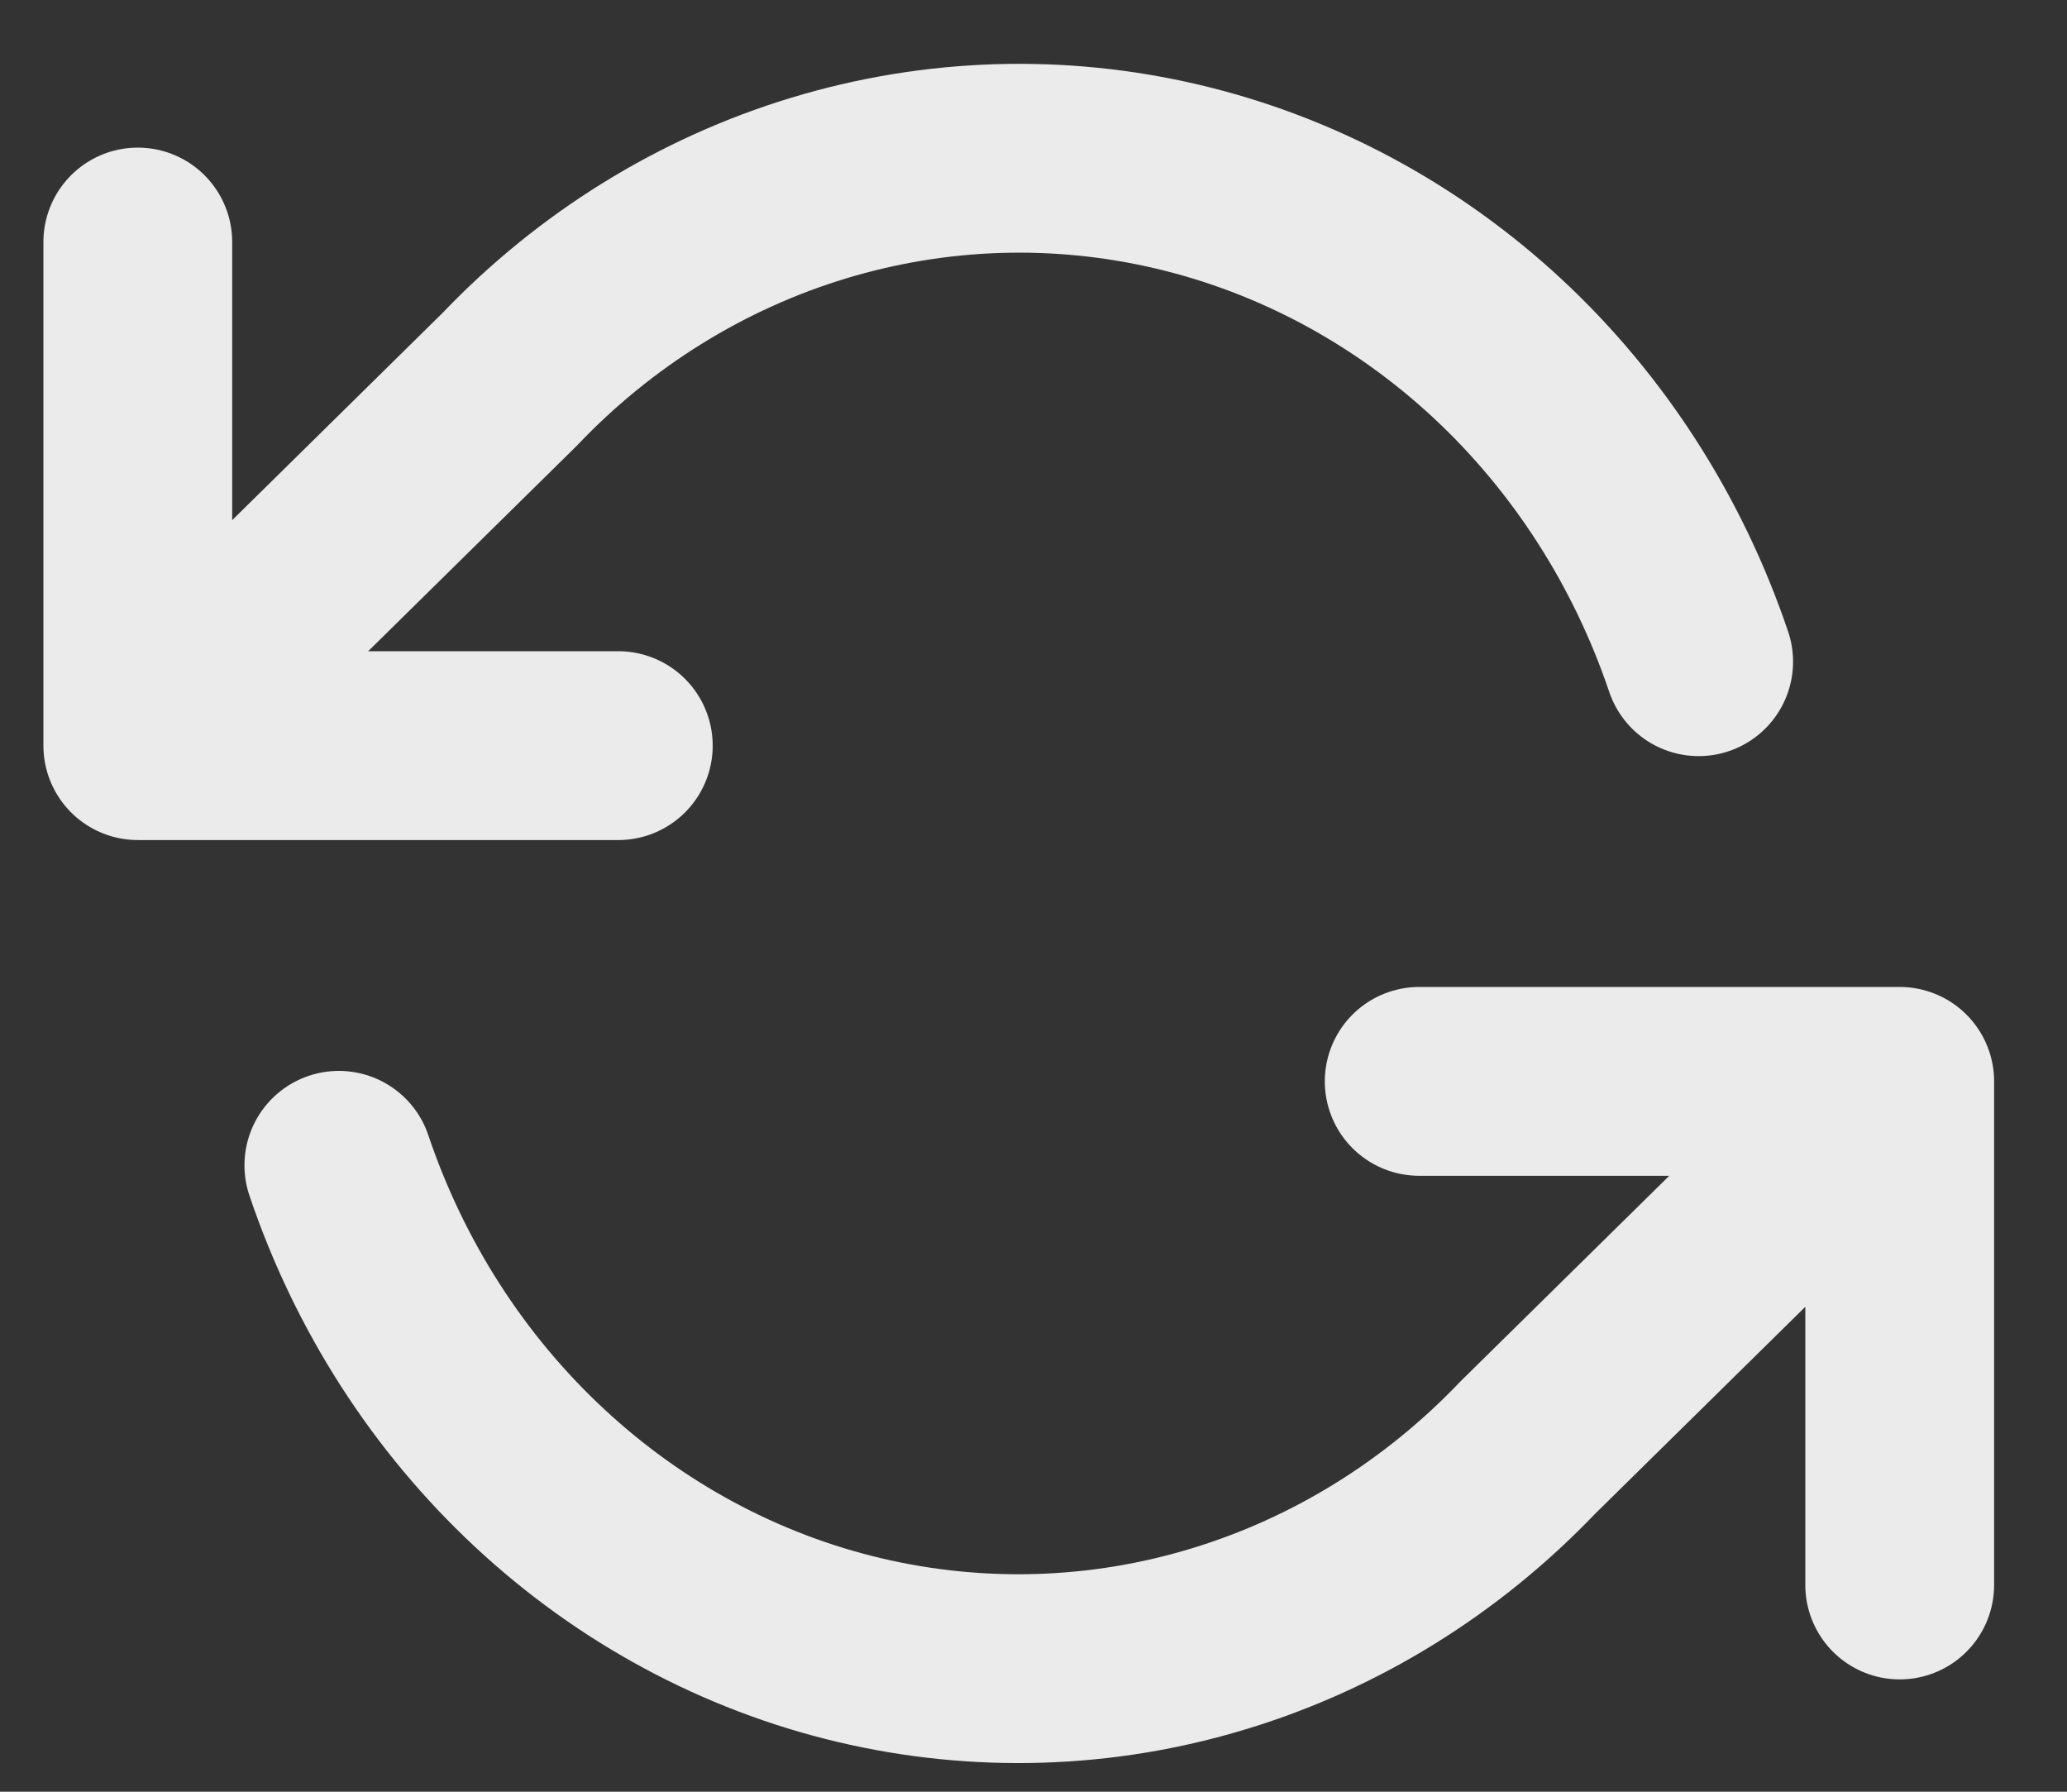 <svg width="15" height="13" viewBox="0 0 15 13" fill="none" xmlns="http://www.w3.org/2000/svg">
<rect x="0" y="0" width="15" height="13" fill="#333333" stroke="none"/>
<path d="M1 1.756V5.41M1 5.41H4.487M1 5.41L3.697 2.754C4.321 2.099 5.094 1.621 5.943 1.364C6.791 1.107 7.689 1.079 8.55 1.283C9.412 1.487 10.21 1.917 10.871 2.532C11.531 3.147 12.032 3.928 12.327 4.801M13.786 11.5V7.846M13.786 7.846H10.299M13.786 7.846L11.089 10.501C10.464 11.156 9.692 11.634 8.843 11.891C7.994 12.149 7.097 12.176 6.235 11.972C5.374 11.768 4.575 11.338 3.915 10.723C3.254 10.108 2.753 9.327 2.459 8.455" stroke="white" stroke-opacity="0.9" stroke-width="1.37" stroke-linecap="round" stroke-linejoin="round"/>
</svg>
